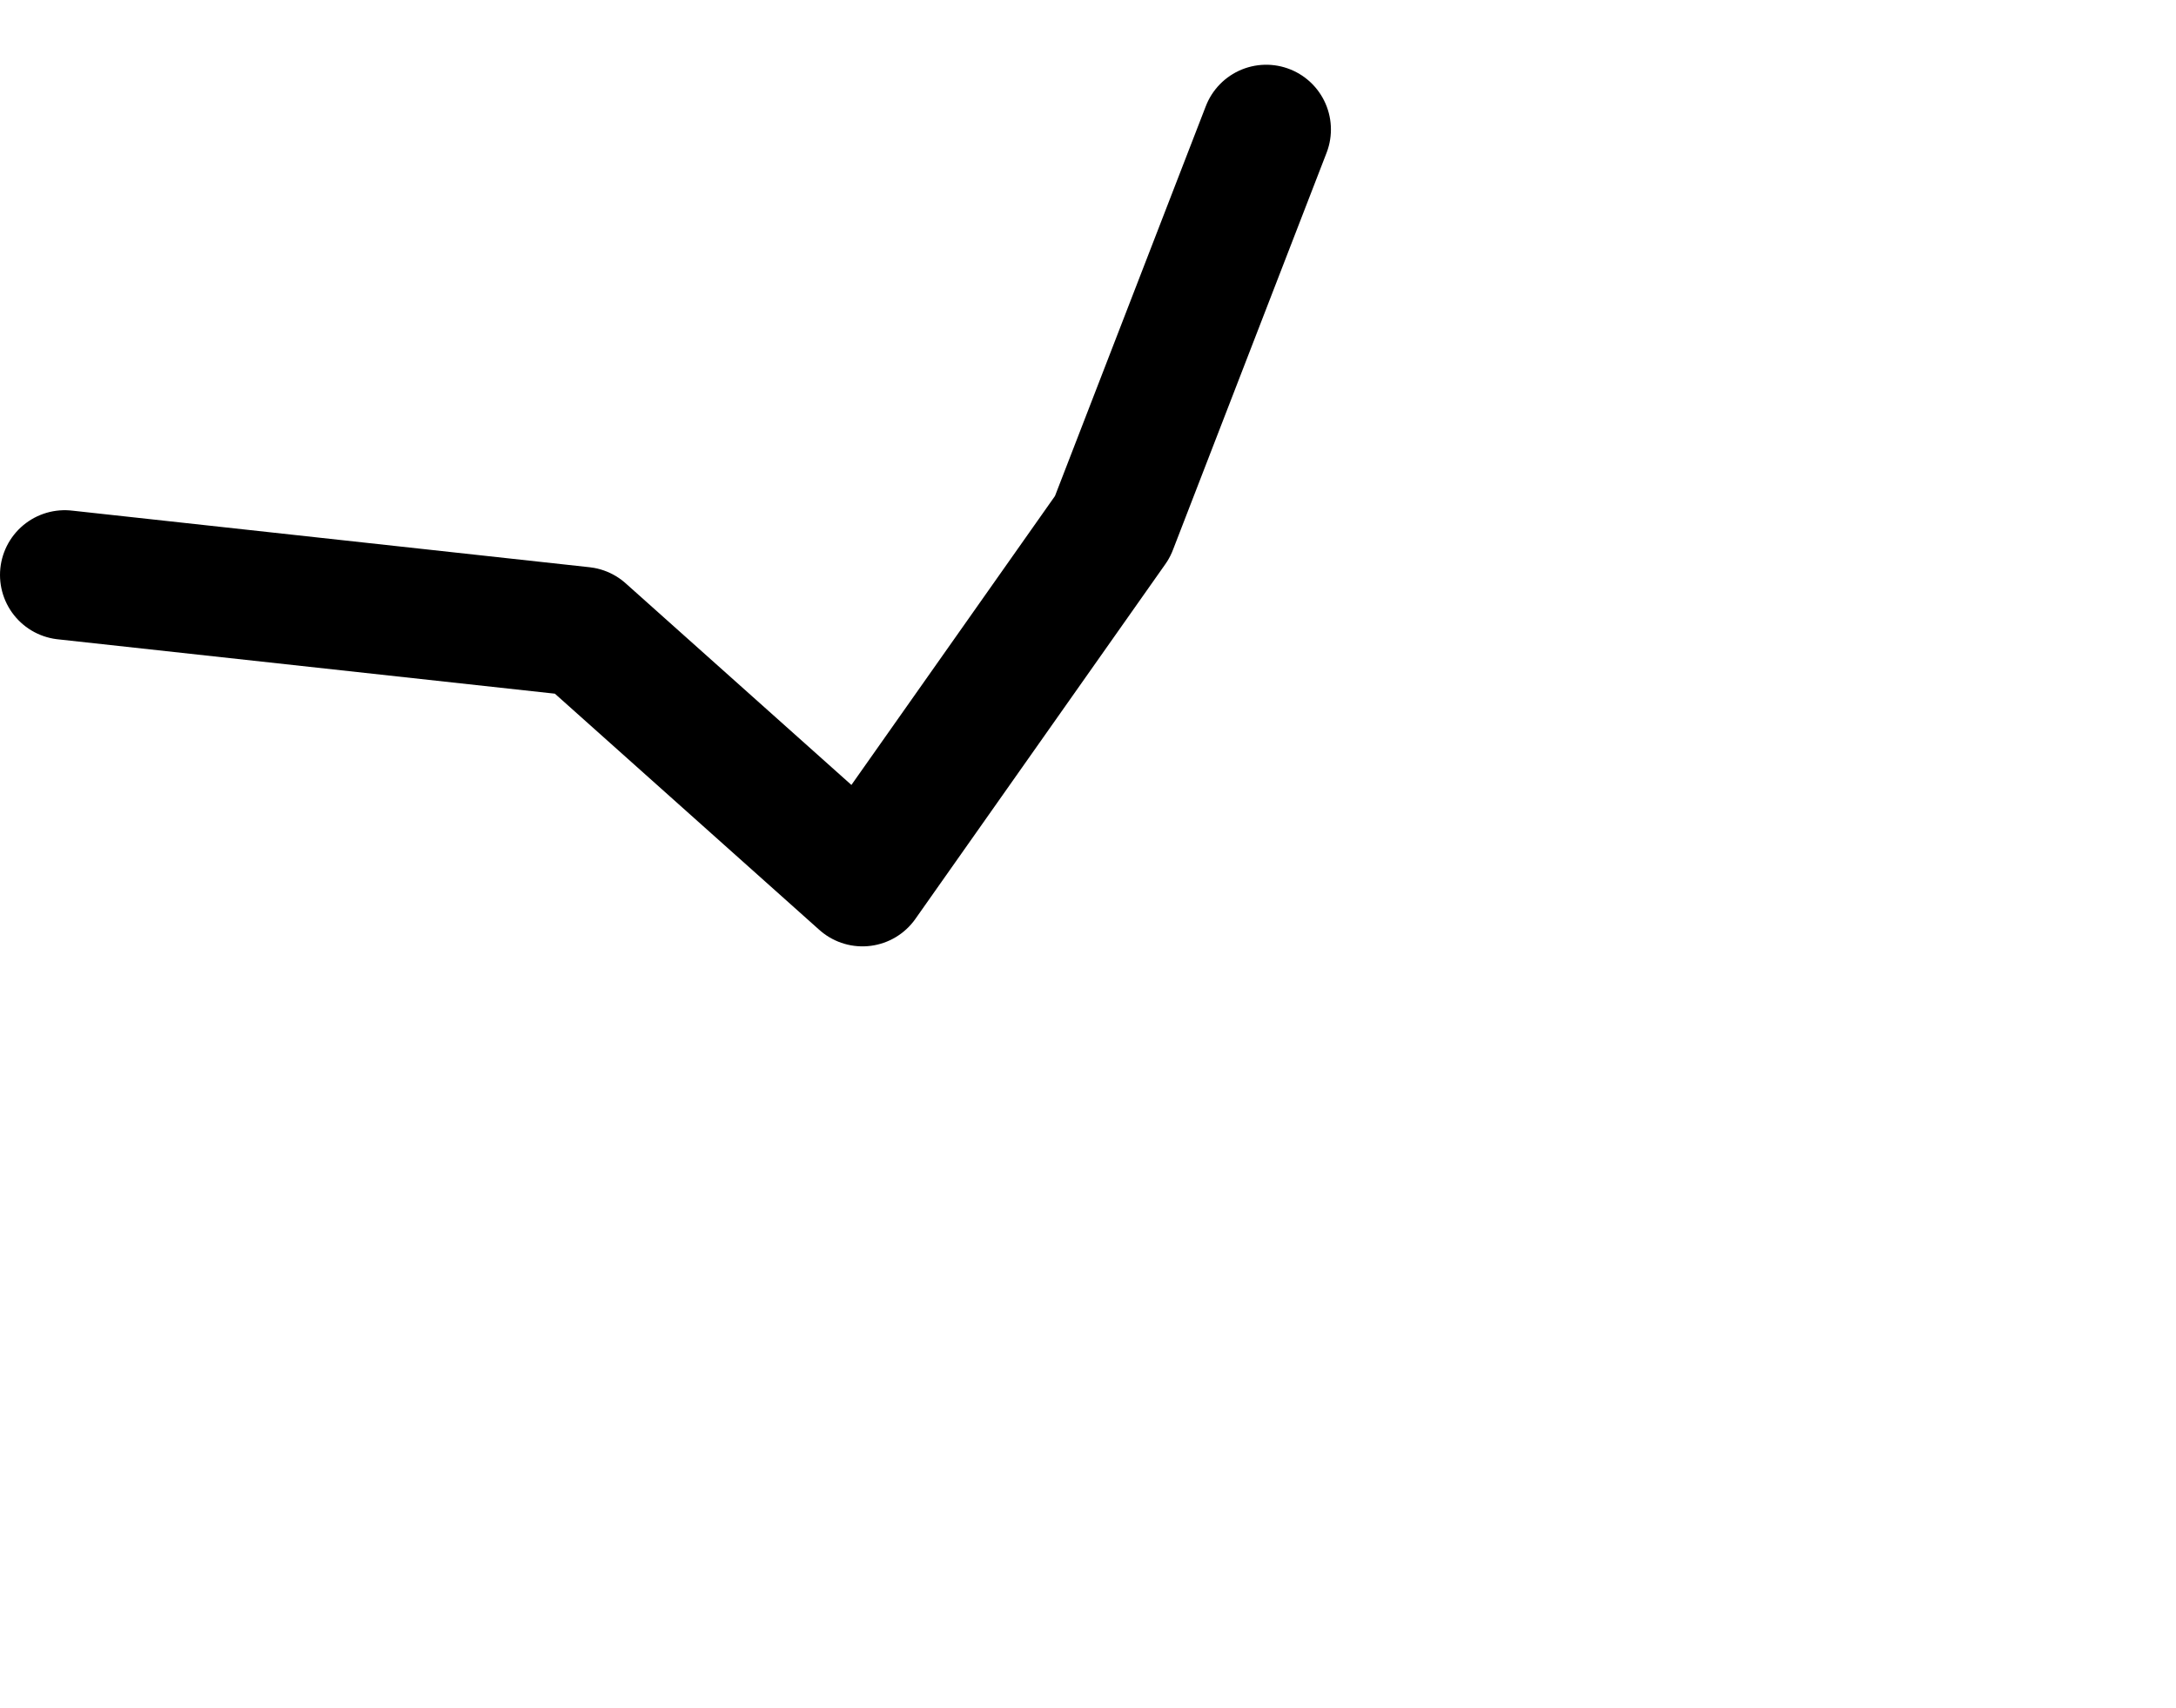 <?xml version="1.0" encoding="UTF-8" standalone="no"?>
<svg xmlns:ffdec="https://www.free-decompiler.com/flash" xmlns:xlink="http://www.w3.org/1999/xlink" ffdec:objectType="morphshape" height="211.05px" width="268.95px" xmlns="http://www.w3.org/2000/svg">
  <g transform="matrix(1.0, 0.0, 0.0, 1.0, -223.2, -55.1)">
    <path d="M231.2 126.15 L295.2 133.15 329.8 164.05 360.7 120.2 379.7 71.1" fill="none" stroke="#000000" stroke-linecap="round" stroke-linejoin="round" stroke-width="16.0">
      <animate attributeName="stroke" dur="2s" repeatCount="indefinite" values="#000000;#000001"/>
      <animate attributeName="stroke-width" dur="2s" repeatCount="indefinite" values="16.0;16.0"/>
      <animate attributeName="fill-opacity" dur="2s" repeatCount="indefinite" values="1.0;1.0"/>
      <animate attributeName="d" dur="2s" repeatCount="indefinite" values="M231.2 126.15 L295.2 133.15 329.8 164.05 360.7 120.2 379.7 71.1;M478.7 63.1 L454.7 120.05 393.8 158.05 423.7 223.9 484.15 258.15"/>
    </path>
  </g>
</svg>

